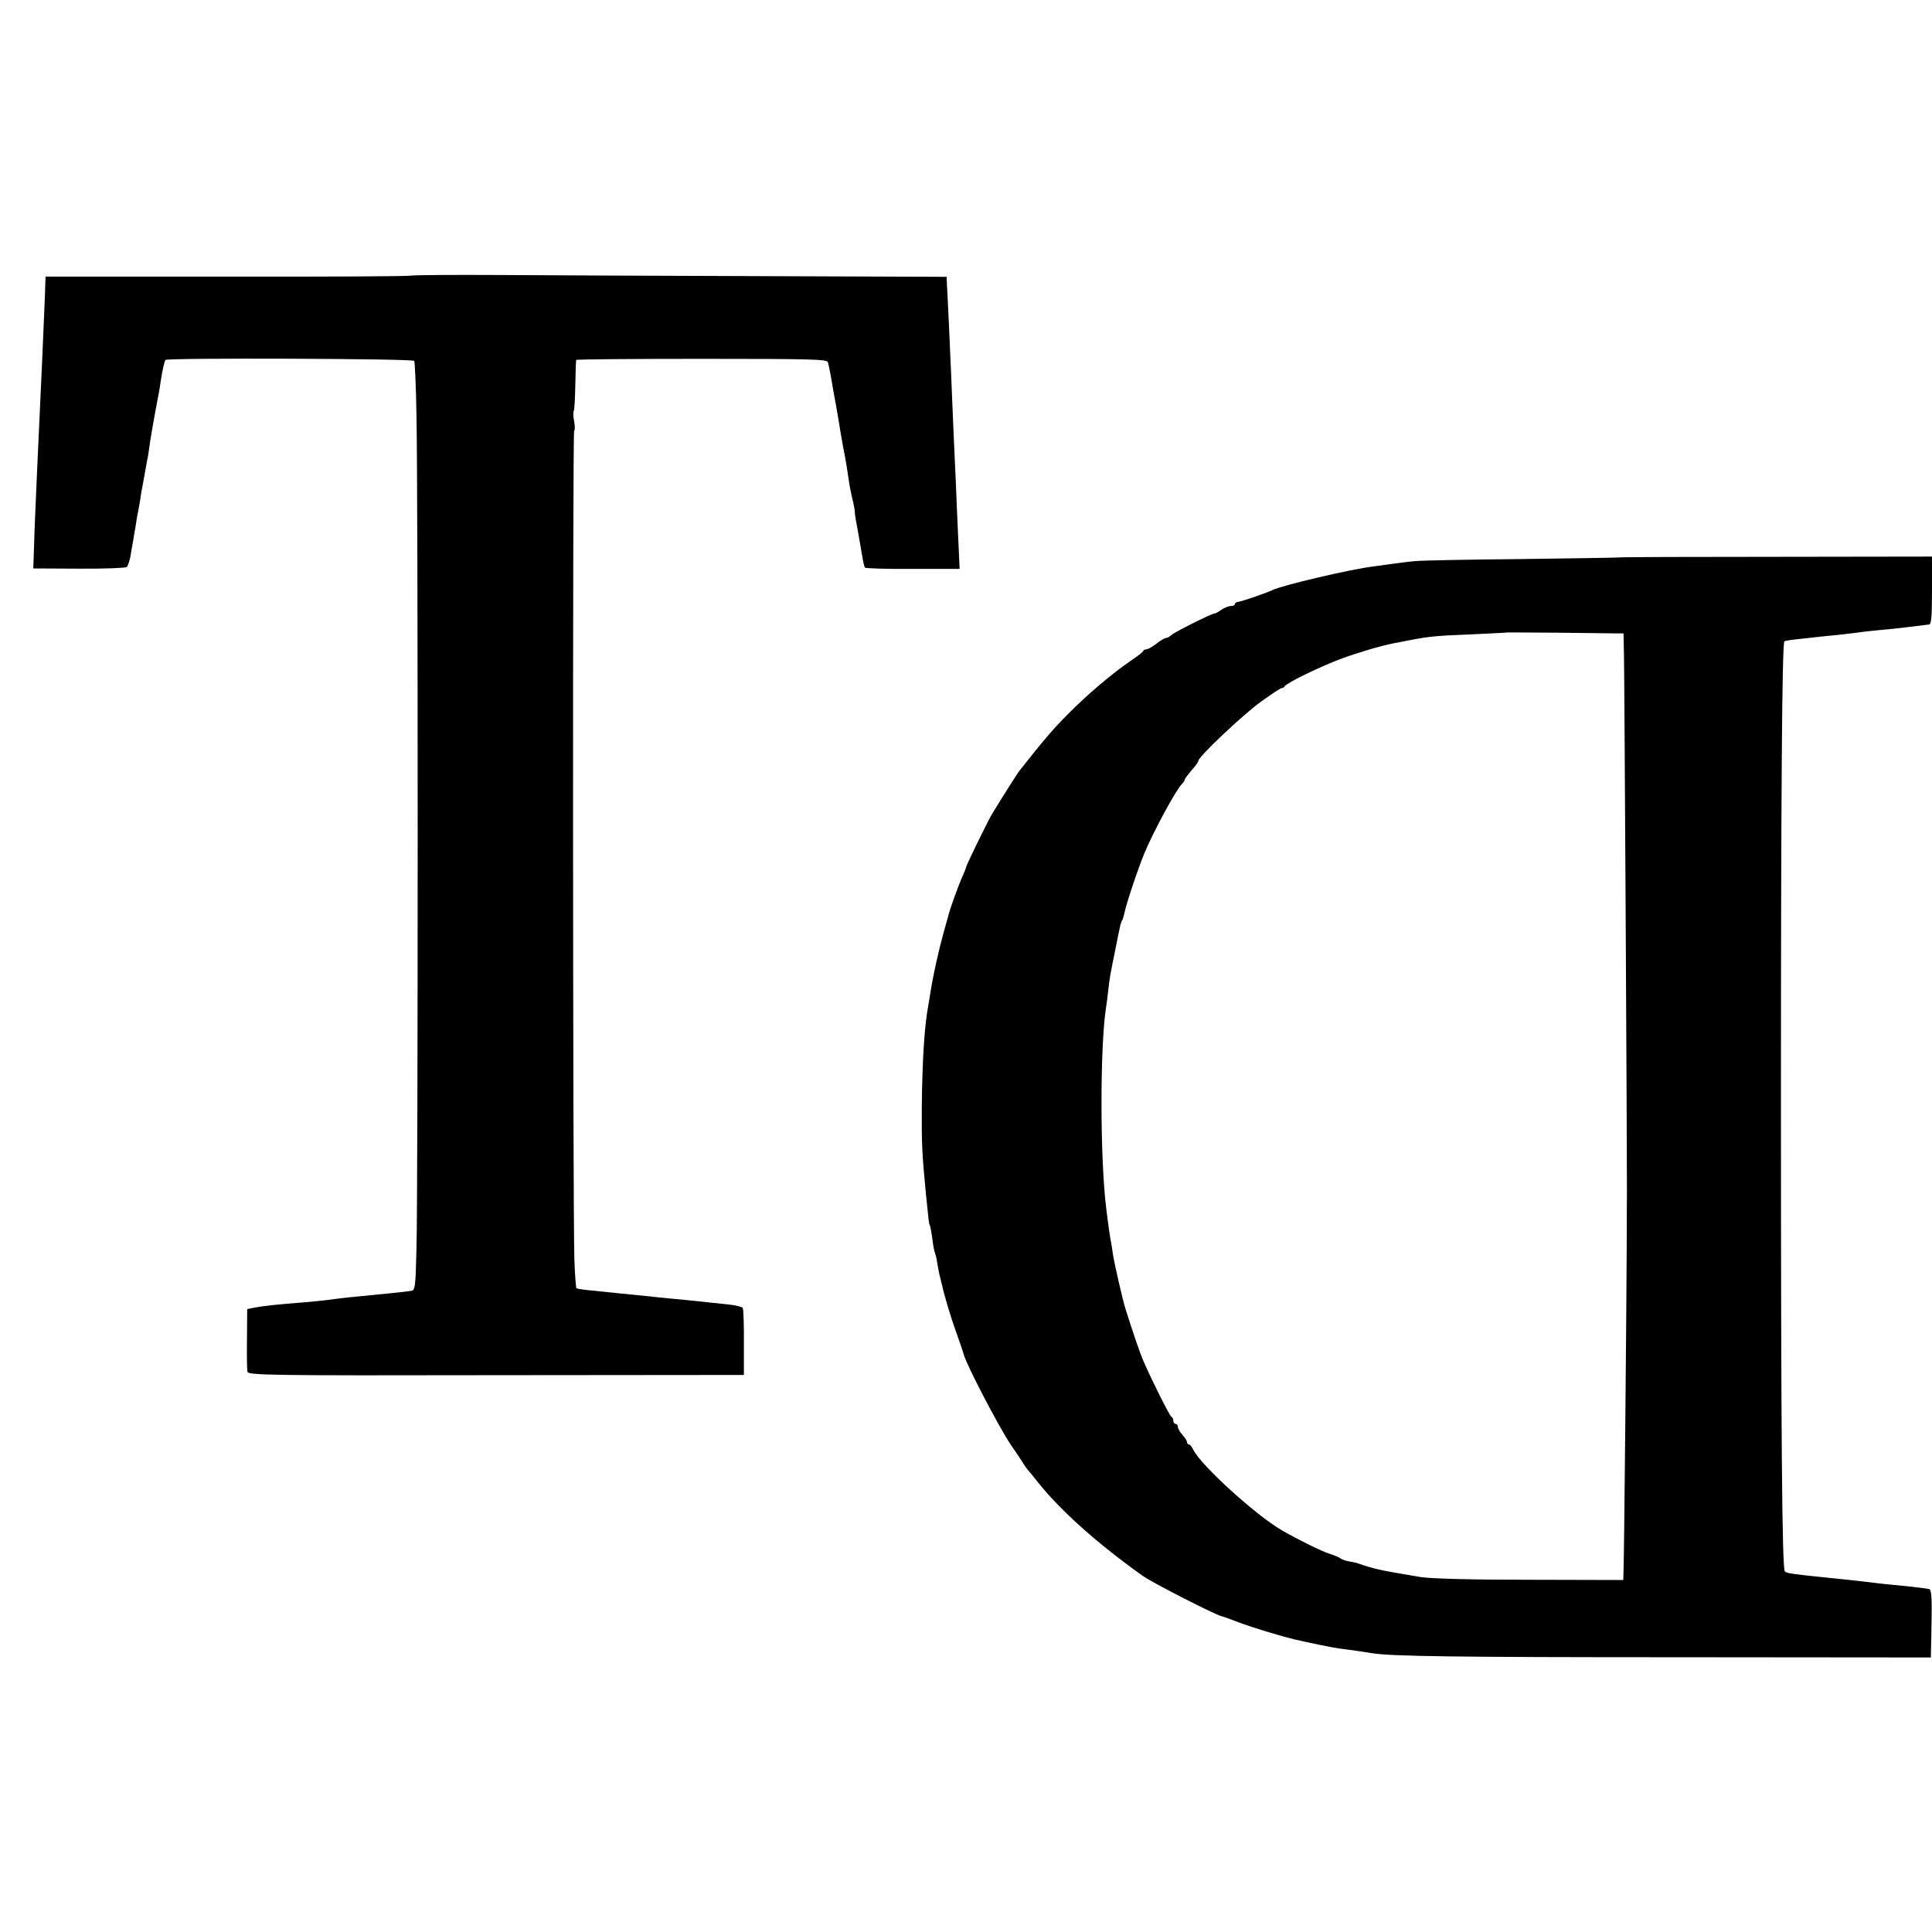 <?xml version="1.0" standalone="no"?>
<!DOCTYPE svg PUBLIC "-//W3C//DTD SVG 20010904//EN"
 "http://www.w3.org/TR/2001/REC-SVG-20010904/DTD/svg10.dtd">
<svg version="1.0" xmlns="http://www.w3.org/2000/svg"
 width="848pt" height="848pt" viewBox="0 0 848 848"
 preserveAspectRatio="xMidYMid meet">
<g transform="translate(0,848) scale(0.1,-0.1)"
fill="#000000" stroke="none">
<path d="M1800 7270 c-19 -3 -387 -5 -817 -4 l-783 0 -1 -25 c-1 -51 -7 -178
-13 -321 -10 -223 -16 -344 -22 -480 -3 -69 -7 -161 -9 -205 -2 -44 -5 -118
-6 -165 l-3 -85 199 -1 c110 -1 205 3 211 7 6 5 15 33 19 62 5 28 9 54 10 57
0 3 4 27 9 53 4 27 9 59 12 70 2 12 7 38 10 57 2 19 8 49 11 65 3 17 7 39 9
50 2 11 6 34 9 50 4 17 8 44 10 60 3 26 22 137 42 240 3 17 7 39 8 50 8 52 17
90 21 95 10 10 1085 6 1092 -4 3 -5 8 -114 10 -240 7 -302 7 -3416 0 -3655 -4
-172 -6 -185 -24 -187 -23 -4 -124 -14 -279 -29 -27 -3 -67 -8 -88 -11 -22 -3
-67 -7 -100 -10 -116 -9 -182 -16 -217 -23 l-35 -7 -1 -129 c-1 -72 0 -137 2
-146 4 -15 94 -17 1092 -15 l1087 1 0 143 c1 78 -2 146 -5 151 -3 5 -30 12
-60 15 -30 3 -73 8 -94 10 -22 3 -69 7 -105 11 -36 3 -84 8 -106 10 -22 3 -65
7 -95 10 -30 3 -71 7 -90 9 -19 2 -66 7 -105 11 -38 3 -72 8 -75 11 -2 3 -7
60 -9 127 -7 233 -8 3637 -1 3637 4 0 4 18 0 40 -4 22 -5 42 -2 45 3 2 6 53 7
112 1 60 3 110 4 113 0 3 249 5 551 5 483 0 551 -2 554 -15 4 -15 17 -81 21
-110 1 -8 8 -43 14 -77 6 -35 16 -91 21 -125 6 -35 13 -74 16 -88 7 -35 14
-80 19 -115 4 -30 10 -59 21 -105 3 -14 6 -32 6 -40 0 -8 7 -49 15 -90 7 -41
16 -91 19 -110 3 -19 8 -38 10 -41 2 -4 96 -7 210 -6 l206 0 -7 151 c-4 83 -8
189 -10 236 -2 47 -7 146 -10 220 -3 74 -8 182 -10 240 -5 120 -16 360 -19
405 l-1 30 -810 3 c-446 1 -968 4 -1160 5 -193 1 -366 0 -385 -3z"/>
<path d="M7100 6033 c-14 -1 -209 -4 -435 -7 -225 -2 -430 -6 -455 -9 -25 -2
-70 -8 -100 -12 -30 -4 -66 -9 -80 -11 -101 -12 -402 -83 -445 -104 -27 -13
-137 -51 -152 -52 -7 -1 -13 -5 -13 -10 0 -4 -8 -8 -18 -8 -10 0 -29 -8 -42
-17 -14 -10 -27 -17 -30 -16 -8 2 -174 -81 -188 -94 -7 -7 -18 -13 -23 -13 -6
0 -25 -11 -43 -25 -18 -14 -38 -25 -44 -25 -6 0 -12 -3 -14 -7 -1 -5 -25 -23
-53 -42 -86 -59 -191 -148 -275 -233 -68 -68 -109 -116 -213 -248 -10 -12 -66
-100 -124 -195 -16 -26 -113 -225 -113 -232 0 -3 -6 -19 -14 -36 -17 -37 -56
-145 -61 -167 -2 -8 -13 -47 -24 -86 -19 -68 -45 -182 -56 -254 -3 -19 -8 -46
-10 -60 -17 -89 -27 -240 -29 -450 -1 -165 1 -203 19 -390 11 -108 13 -125 15
-125 2 0 9 -35 14 -75 2 -19 7 -42 10 -50 3 -8 8 -28 10 -45 3 -16 7 -40 10
-52 3 -13 8 -33 11 -44 10 -47 37 -137 61 -204 14 -38 30 -85 35 -103 16 -52
151 -311 204 -391 28 -40 55 -81 60 -90 6 -9 12 -18 15 -21 3 -3 23 -27 45
-55 100 -126 264 -272 461 -412 40 -29 320 -172 346 -177 7 -2 25 -8 41 -14
60 -25 199 -68 280 -88 47 -11 166 -36 191 -39 78 -10 124 -17 146 -21 84 -14
363 -18 1350 -18 l1105 -1 3 148 c2 113 0 148 -10 152 -7 2 -40 6 -73 10 -104
10 -159 16 -195 21 -19 2 -60 7 -90 10 -255 26 -267 28 -276 37 -12 12 -17
597 -17 2082 0 1318 5 1990 15 2000 2 2 30 7 63 10 33 4 74 8 90 10 17 2 57 6
89 9 33 4 71 8 85 10 14 3 58 7 96 11 39 3 90 9 115 12 50 6 79 10 98 12 9 1
12 38 12 150 l0 148 -677 -1 c-373 0 -689 -1 -703 -3z m-20 -333 l46 0 2 -97
c2 -71 14 -2282 13 -2358 0 -5 -1 -113 -1 -240 -1 -257 -11 -1358 -14 -1420
l-1 -40 -410 1 c-263 0 -435 5 -480 12 -179 30 -203 35 -275 60 -8 3 -26 7
-40 9 -13 2 -29 8 -35 12 -5 5 -28 14 -49 21 -35 11 -134 60 -206 101 -115 65
-362 290 -393 357 -6 12 -14 22 -19 22 -4 0 -8 5 -8 10 0 6 -9 20 -20 32 -11
12 -20 28 -20 35 0 7 -4 13 -10 13 -5 0 -10 6 -10 14 0 8 -4 16 -9 18 -7 3
-85 158 -124 248 -13 30 -45 123 -77 225 -13 41 -49 200 -55 239 -2 17 -6 40
-8 51 -4 19 -12 72 -22 155 -27 220 -27 713 0 880 2 14 7 49 10 79 7 59 8 62
30 171 8 41 17 85 20 98 2 12 7 27 10 32 4 6 8 22 11 35 7 37 58 190 87 260
41 98 137 275 164 303 7 7 13 16 13 20 0 4 14 22 30 41 17 18 30 37 30 42 0
17 192 199 273 258 47 34 89 62 93 61 4 -1 10 3 13 8 9 15 159 88 249 121 73
27 171 56 227 67 163 32 159 32 350 40 83 4 151 7 152 8 1 0 95 0 210 -1 114
-1 228 -3 253 -3z"/>
</g>
</svg>
